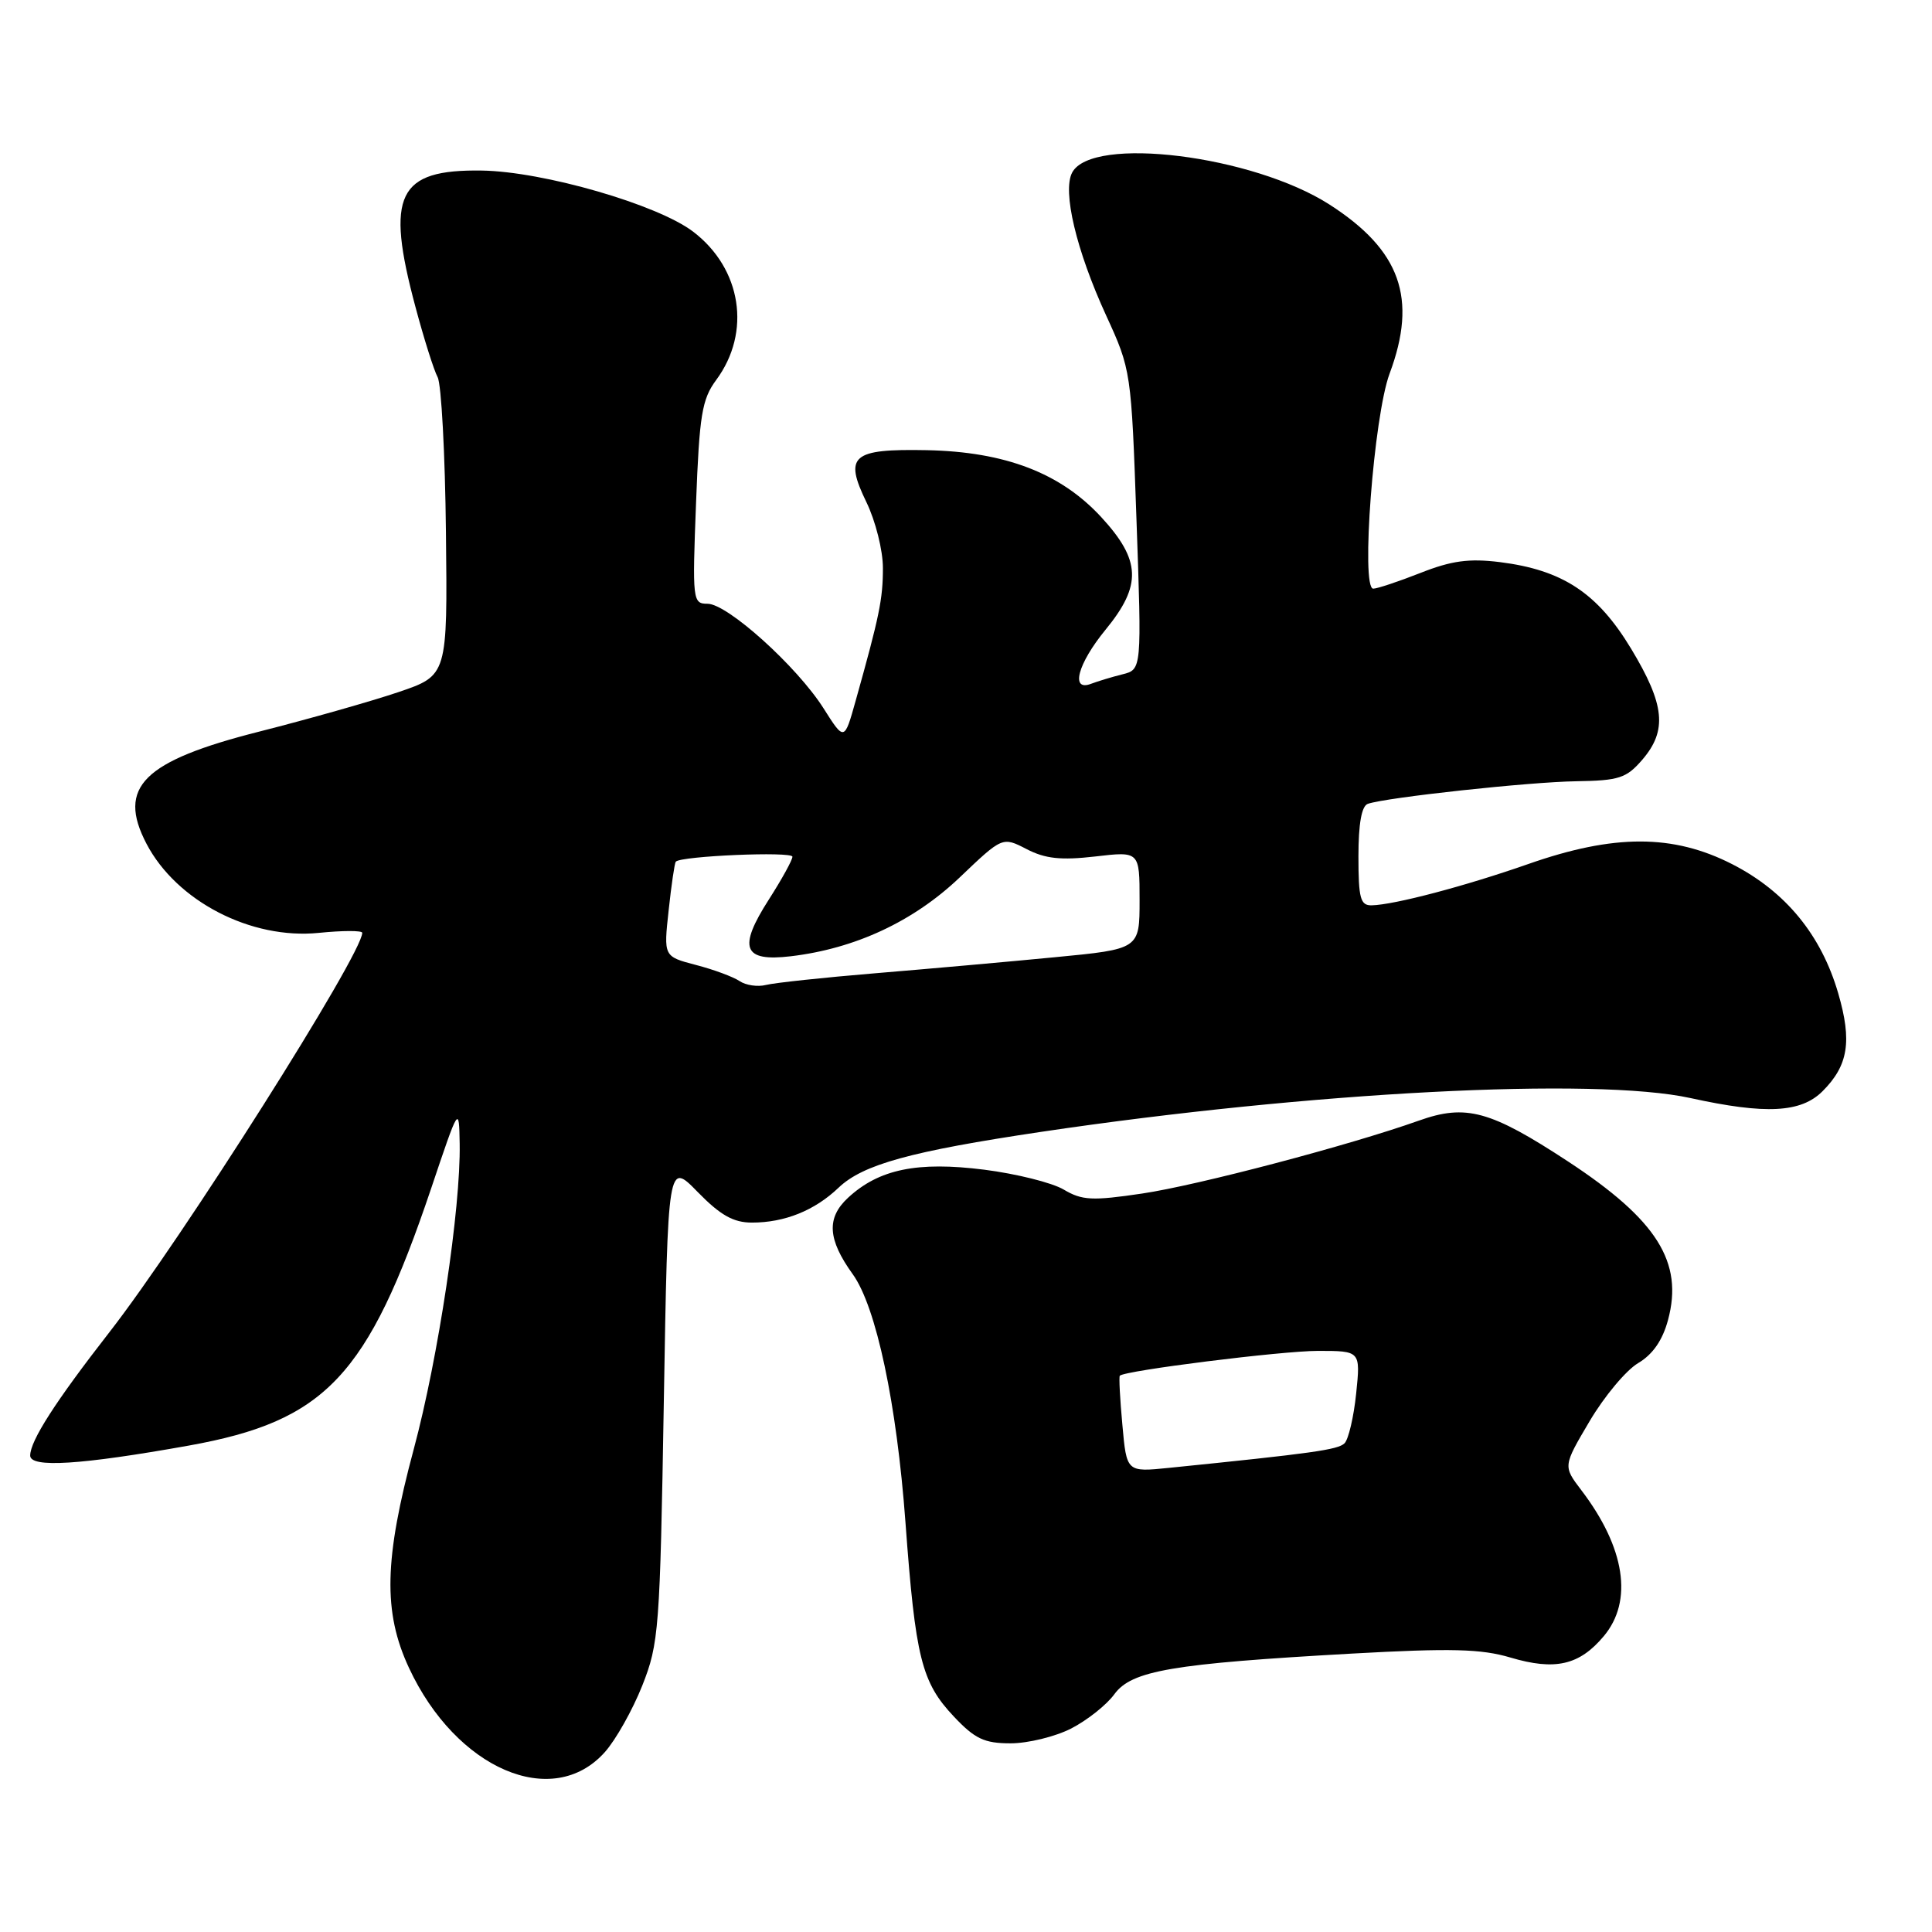 <?xml version="1.0" encoding="UTF-8" standalone="no"?>
<!DOCTYPE svg PUBLIC "-//W3C//DTD SVG 1.1//EN" "http://www.w3.org/Graphics/SVG/1.1/DTD/svg11.dtd" >
<svg xmlns="http://www.w3.org/2000/svg" xmlns:xlink="http://www.w3.org/1999/xlink" version="1.1" viewBox="0 0 256 256">
 <g >
 <path fill="currentColor"
d=" M 80.14 232.17 C 81.59 230.55 83.82 226.58 85.10 223.36 C 87.31 217.78 87.45 215.97 87.96 185.70 C 88.50 153.90 88.50 153.90 92.45 157.95 C 95.46 161.03 97.18 162.00 99.64 162.00 C 103.97 162.00 107.95 160.40 111.11 157.38 C 114.35 154.29 120.68 152.55 138.00 149.97 C 173.65 144.67 211.31 142.71 224.00 145.50 C 233.97 147.69 238.64 147.45 241.50 144.59 C 244.91 141.18 245.42 137.97 243.58 131.64 C 241.33 123.89 236.60 118.13 229.53 114.51 C 221.70 110.51 213.87 110.50 202.50 114.49 C 194.13 117.42 184.73 119.90 181.75 119.96 C 180.26 119.99 180.00 119.04 180.00 113.47 C 180.00 109.14 180.42 106.79 181.25 106.51 C 183.73 105.66 202.64 103.61 208.87 103.52 C 214.53 103.43 215.50 103.12 217.62 100.66 C 220.95 96.78 220.60 93.36 216.12 85.94 C 211.66 78.56 207.04 75.52 198.72 74.48 C 194.66 73.98 192.33 74.29 188.21 75.92 C 185.31 77.06 182.49 78.00 181.96 78.00 C 180.29 78.00 182.03 55.13 184.13 49.50 C 187.85 39.53 185.58 33.15 176.16 27.10 C 165.99 20.58 144.71 17.93 142.07 22.86 C 140.75 25.33 142.61 33.17 146.56 41.78 C 149.88 49.01 149.90 49.19 150.59 68.88 C 151.29 88.71 151.29 88.71 148.74 89.35 C 147.33 89.70 145.47 90.27 144.59 90.60 C 141.80 91.68 142.78 87.97 146.50 83.43 C 151.32 77.55 151.19 74.24 145.91 68.51 C 140.52 62.67 133.18 59.86 122.80 59.65 C 112.88 59.46 111.81 60.37 114.80 66.53 C 116.01 69.02 117.00 72.95 116.99 75.28 C 116.99 79.38 116.53 81.62 113.38 92.85 C 111.88 98.21 111.88 98.21 109.12 93.85 C 105.59 88.29 96.39 80.00 93.75 80.00 C 91.78 80.00 91.73 79.57 92.23 66.64 C 92.67 54.99 93.01 52.90 94.90 50.35 C 99.58 44.02 98.27 35.60 91.85 30.70 C 87.13 27.10 72.01 22.73 63.86 22.60 C 52.68 22.43 51.05 25.77 55.05 40.67 C 56.17 44.87 57.49 49.05 57.99 49.98 C 58.48 50.90 58.98 60.17 59.09 70.58 C 59.30 89.50 59.30 89.50 52.79 91.71 C 49.21 92.92 40.93 95.27 34.39 96.93 C 18.96 100.84 15.48 104.28 19.41 111.80 C 23.39 119.41 33.26 124.52 42.25 123.61 C 45.41 123.29 48.00 123.29 48.00 123.60 C 48.00 126.44 24.10 164.19 14.50 176.52 C 7.35 185.70 4.01 190.90 4.00 192.87 C 4.00 194.53 10.68 194.11 25.00 191.55 C 43.14 188.30 48.74 182.35 57.12 157.50 C 60.82 146.50 60.82 146.50 60.91 151.54 C 61.06 160.07 58.08 179.91 54.83 192.00 C 50.90 206.62 50.74 213.59 54.19 221.00 C 60.43 234.41 73.22 239.92 80.14 232.17 Z  M 141.93 229.04 C 144.05 227.95 146.63 225.91 147.66 224.49 C 149.95 221.36 155.27 220.45 179.13 219.11 C 192.26 218.38 196.25 218.48 200.13 219.63 C 206.05 221.39 209.27 220.66 212.50 216.81 C 216.43 212.14 215.34 205.07 209.52 197.44 C 207.11 194.27 207.11 194.27 210.64 188.30 C 212.58 185.02 215.47 181.56 217.06 180.62 C 218.99 179.48 220.30 177.60 221.02 174.91 C 223.09 167.24 219.56 161.64 207.79 153.91 C 197.48 147.15 194.26 146.26 188.00 148.49 C 178.85 151.75 158.70 157.06 151.34 158.15 C 144.73 159.13 143.38 159.07 140.94 157.62 C 139.40 156.71 134.66 155.53 130.42 154.99 C 121.55 153.87 116.46 154.92 112.37 158.71 C 109.49 161.38 109.66 164.22 113.00 168.85 C 116.10 173.16 118.82 185.96 119.98 201.74 C 121.30 219.67 122.10 222.91 126.40 227.46 C 129.18 230.41 130.43 231.00 133.91 231.00 C 136.20 231.00 139.81 230.12 141.93 229.04 Z  M 98.00 130.00 C 97.17 129.44 94.57 128.47 92.21 127.86 C 87.93 126.74 87.93 126.74 88.60 120.62 C 88.96 117.26 89.39 114.36 89.54 114.18 C 90.18 113.42 105.00 112.79 105.00 113.52 C 105.00 113.96 103.60 116.50 101.89 119.17 C 97.75 125.62 98.45 127.46 104.78 126.71 C 113.32 125.70 121.05 122.09 127.16 116.27 C 132.83 110.86 132.83 110.86 136.03 112.51 C 138.50 113.79 140.58 114.01 145.11 113.49 C 151.00 112.80 151.00 112.80 151.00 119.28 C 151.00 125.76 151.00 125.76 139.75 126.84 C 133.56 127.44 122.88 128.39 116.00 128.96 C 109.12 129.53 102.60 130.23 101.50 130.51 C 100.40 130.79 98.83 130.56 98.00 130.00 Z  M 148.72 188.79 C 148.40 185.34 148.25 182.42 148.38 182.29 C 149.06 181.60 169.83 179.00 174.63 179.00 C 180.28 179.00 180.28 179.00 179.70 184.64 C 179.38 187.75 178.68 190.72 178.16 191.24 C 177.30 192.10 173.93 192.57 154.89 194.50 C 149.28 195.07 149.28 195.07 148.72 188.79 Z "/>
</g>
</svg>